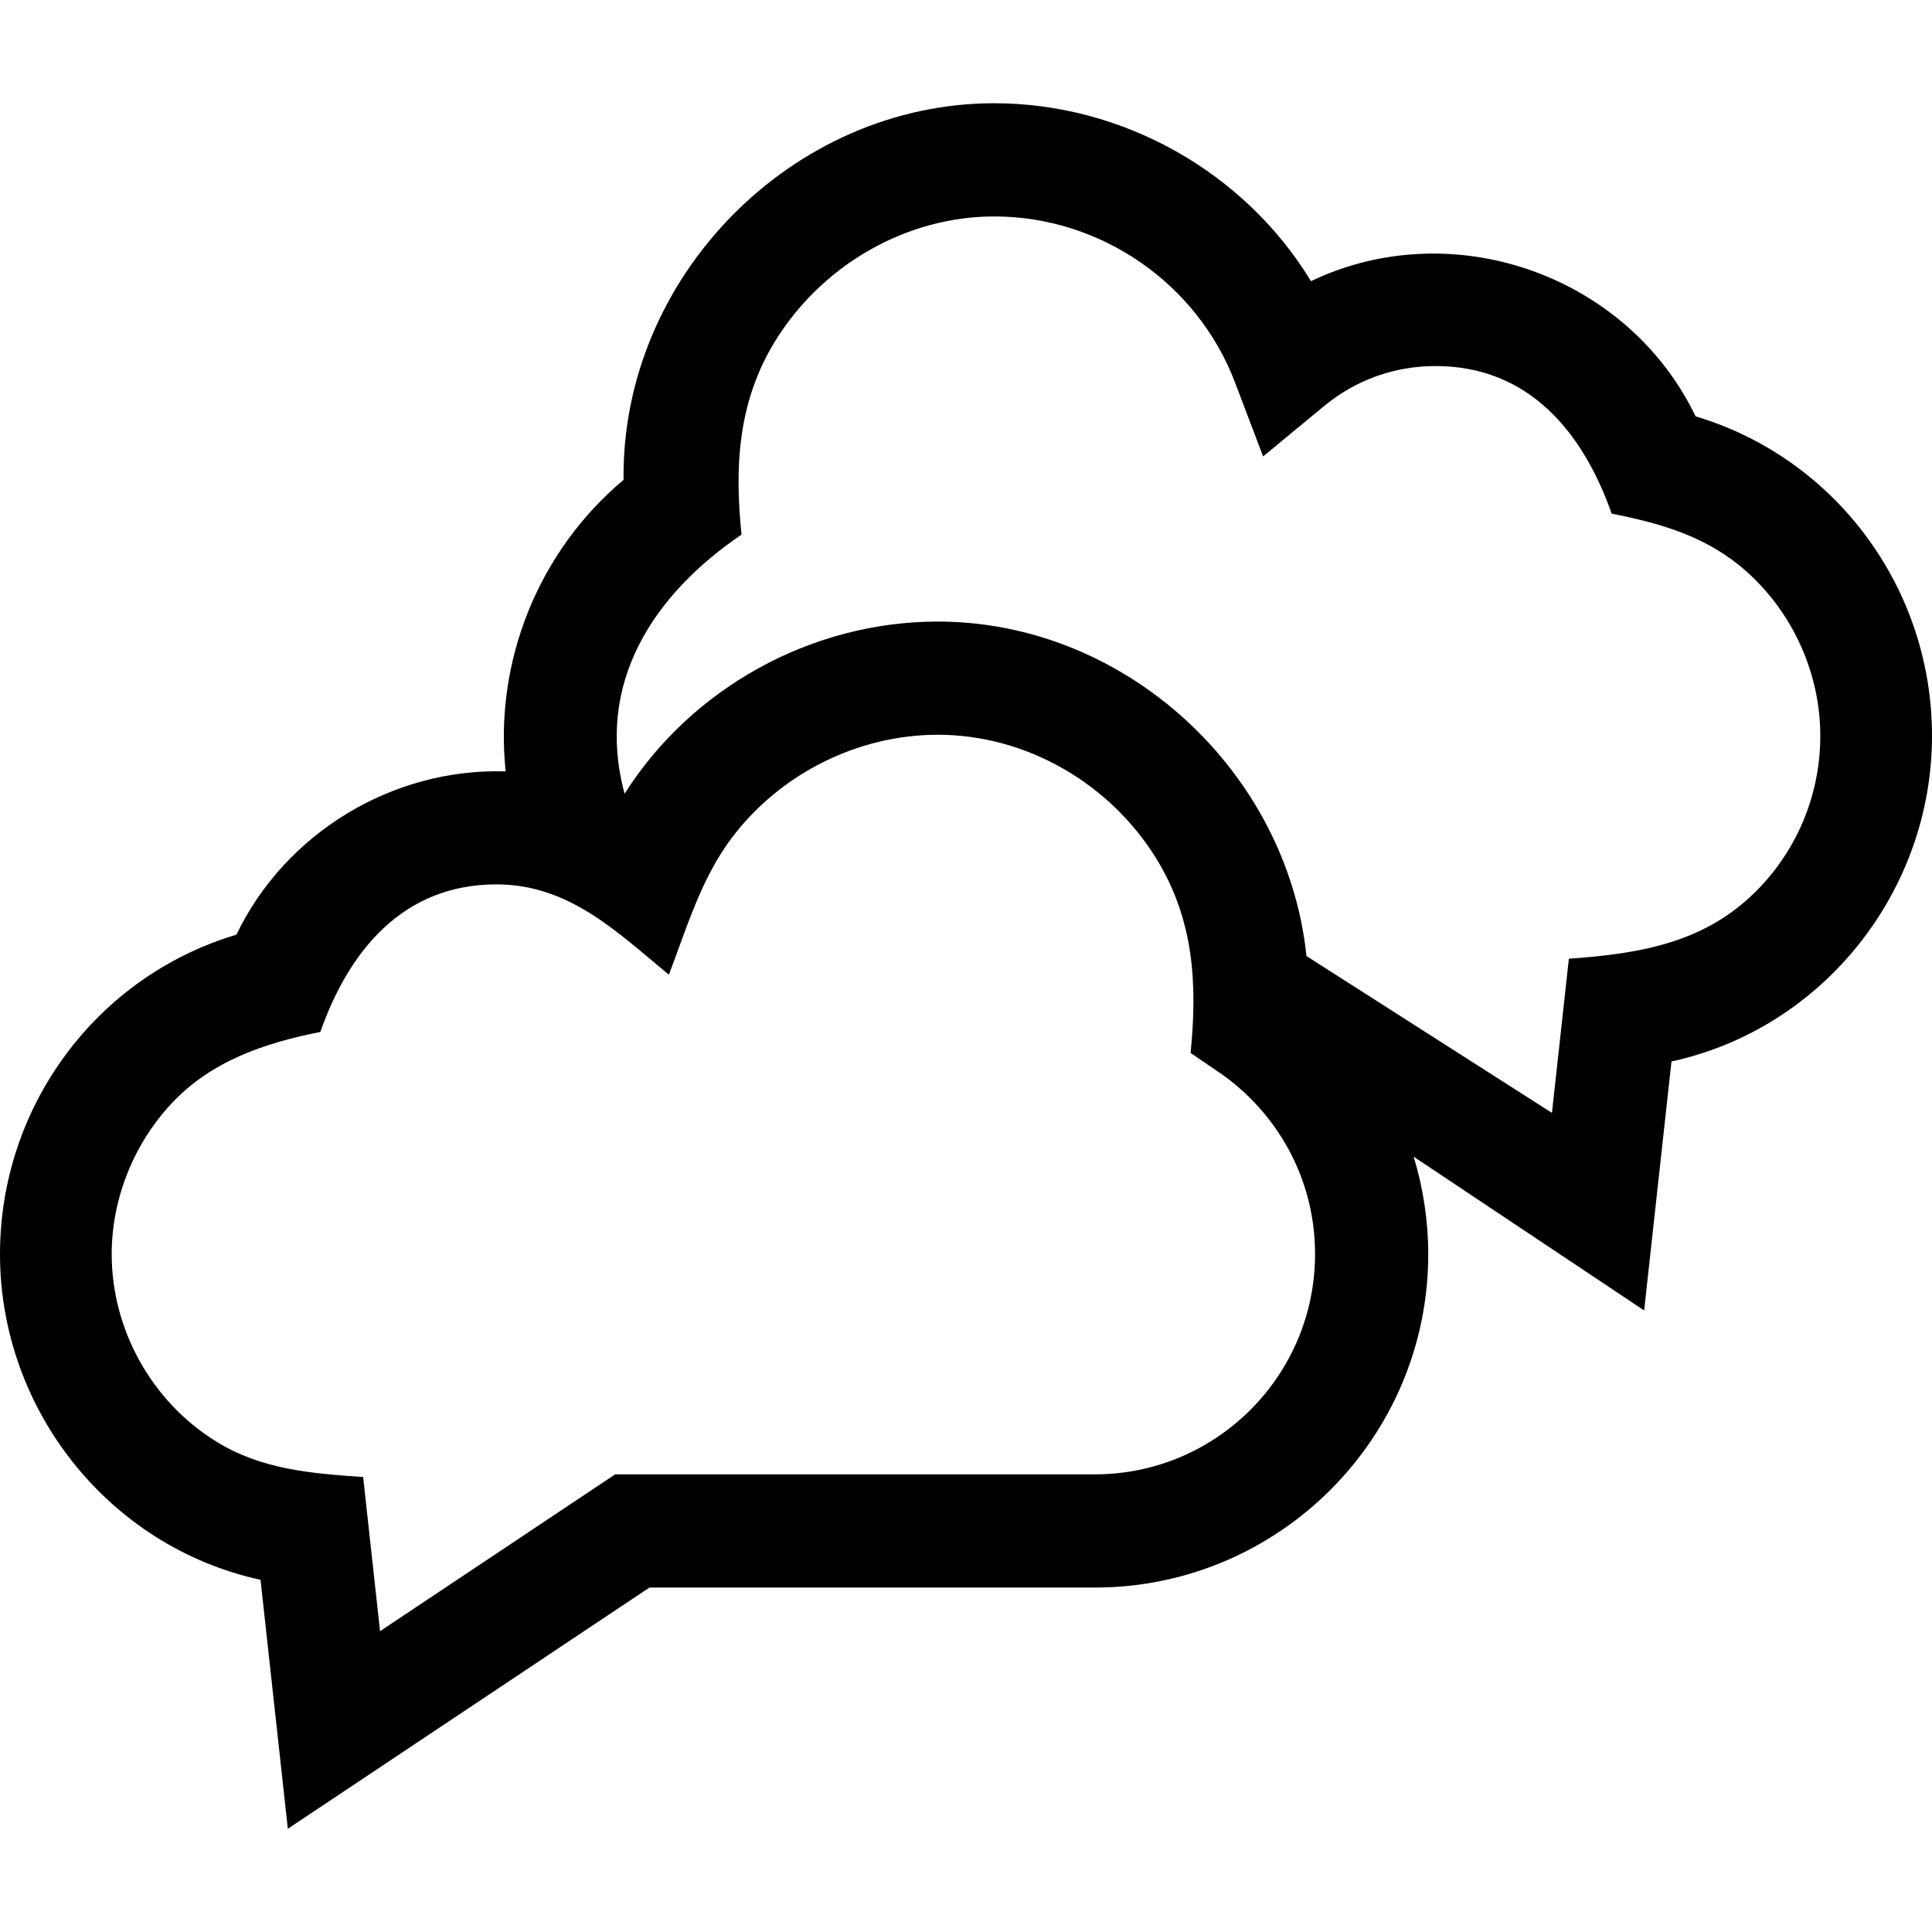 <svg id="Capa_1" enable-background="new 0 0 512 512" height="512" viewBox="0 0 512 512" width="512" xmlns="http://www.w3.org/2000/svg"><g><path d="m449.354 110.344c-18.029-37.478-64.372-53.79-101.928-35.833-17.663-29.028-49.979-47.15-83.945-47.15-53.704 0-98.875 46.211-98.23 99.812-22.491 18.807-34.327 48.099-31.245 77.255-29.923-.933-58.37 16.272-71.358 43.274-36.986 11.026-62.648 45.404-62.648 84.668 0 41.069 28.742 77.519 69.043 86.297l7.239 65.973 95.831-63.92h118.037c48.716 0 88.35-39.634 88.35-88.35 0-8.77-1.323-17.491-3.866-25.833l61.083 40.743 7.239-65.974c40.301-8.777 69.044-45.226 69.044-86.296 0-39.253-25.664-73.632-62.646-84.666zm-159.204 280.376h-127.124l-62.309 41.561-4.482-40.848c-13.771-.977-26.879-1.937-39.001-9.453-17.022-10.555-27.634-29.58-27.634-49.61 0-14.671 5.801-29.14 15.787-39.865 10.537-11.318 24.701-16.091 39.502-19.026 7.557-21.471 21.864-39.108 46.671-39.108 19.222 0 31.935 12.577 45.703 23.94 4.687-12.343 8.561-25.487 16.583-36.16 12.789-17.017 33.363-27.431 54.674-27.431 23.48 0 45.56 12.847 57.868 32.745 10.009 16.181 10.96 33.253 9.129 51.584l7.381 5.018c7.733 5.256 14.168 12.371 18.608 20.57 4.641 8.578 6.993 17.909 6.993 27.733.001 32.174-26.175 58.35-58.349 58.35zm176.518-155.869c-13.965 14.922-31.629 17.856-50.904 19.224l-4.482 40.847-65.051-41.561c-5.131-49.003-48.027-88.641-97.712-88.641-33.328 0-65.145 17.466-82.992 45.616-7.947-29.232 7.662-52.814 30.985-68.669-1.948-18.801-.834-36.388 9.851-52.755 12.489-19.131 34.136-31.552 57.115-31.552 28.178 0 53.828 17.692 63.827 44.025l7.433 19.573 16.143-13.334c8.408-6.944 18.628-10.615 29.557-10.615 24.806 0 39.115 17.649 46.671 39.107 13.282 2.639 25.424 6.118 35.796 15.393 12.282 10.984 19.492 27.014 19.492 43.5.003 14.853-5.584 29.003-15.729 39.842z"/></g></svg>